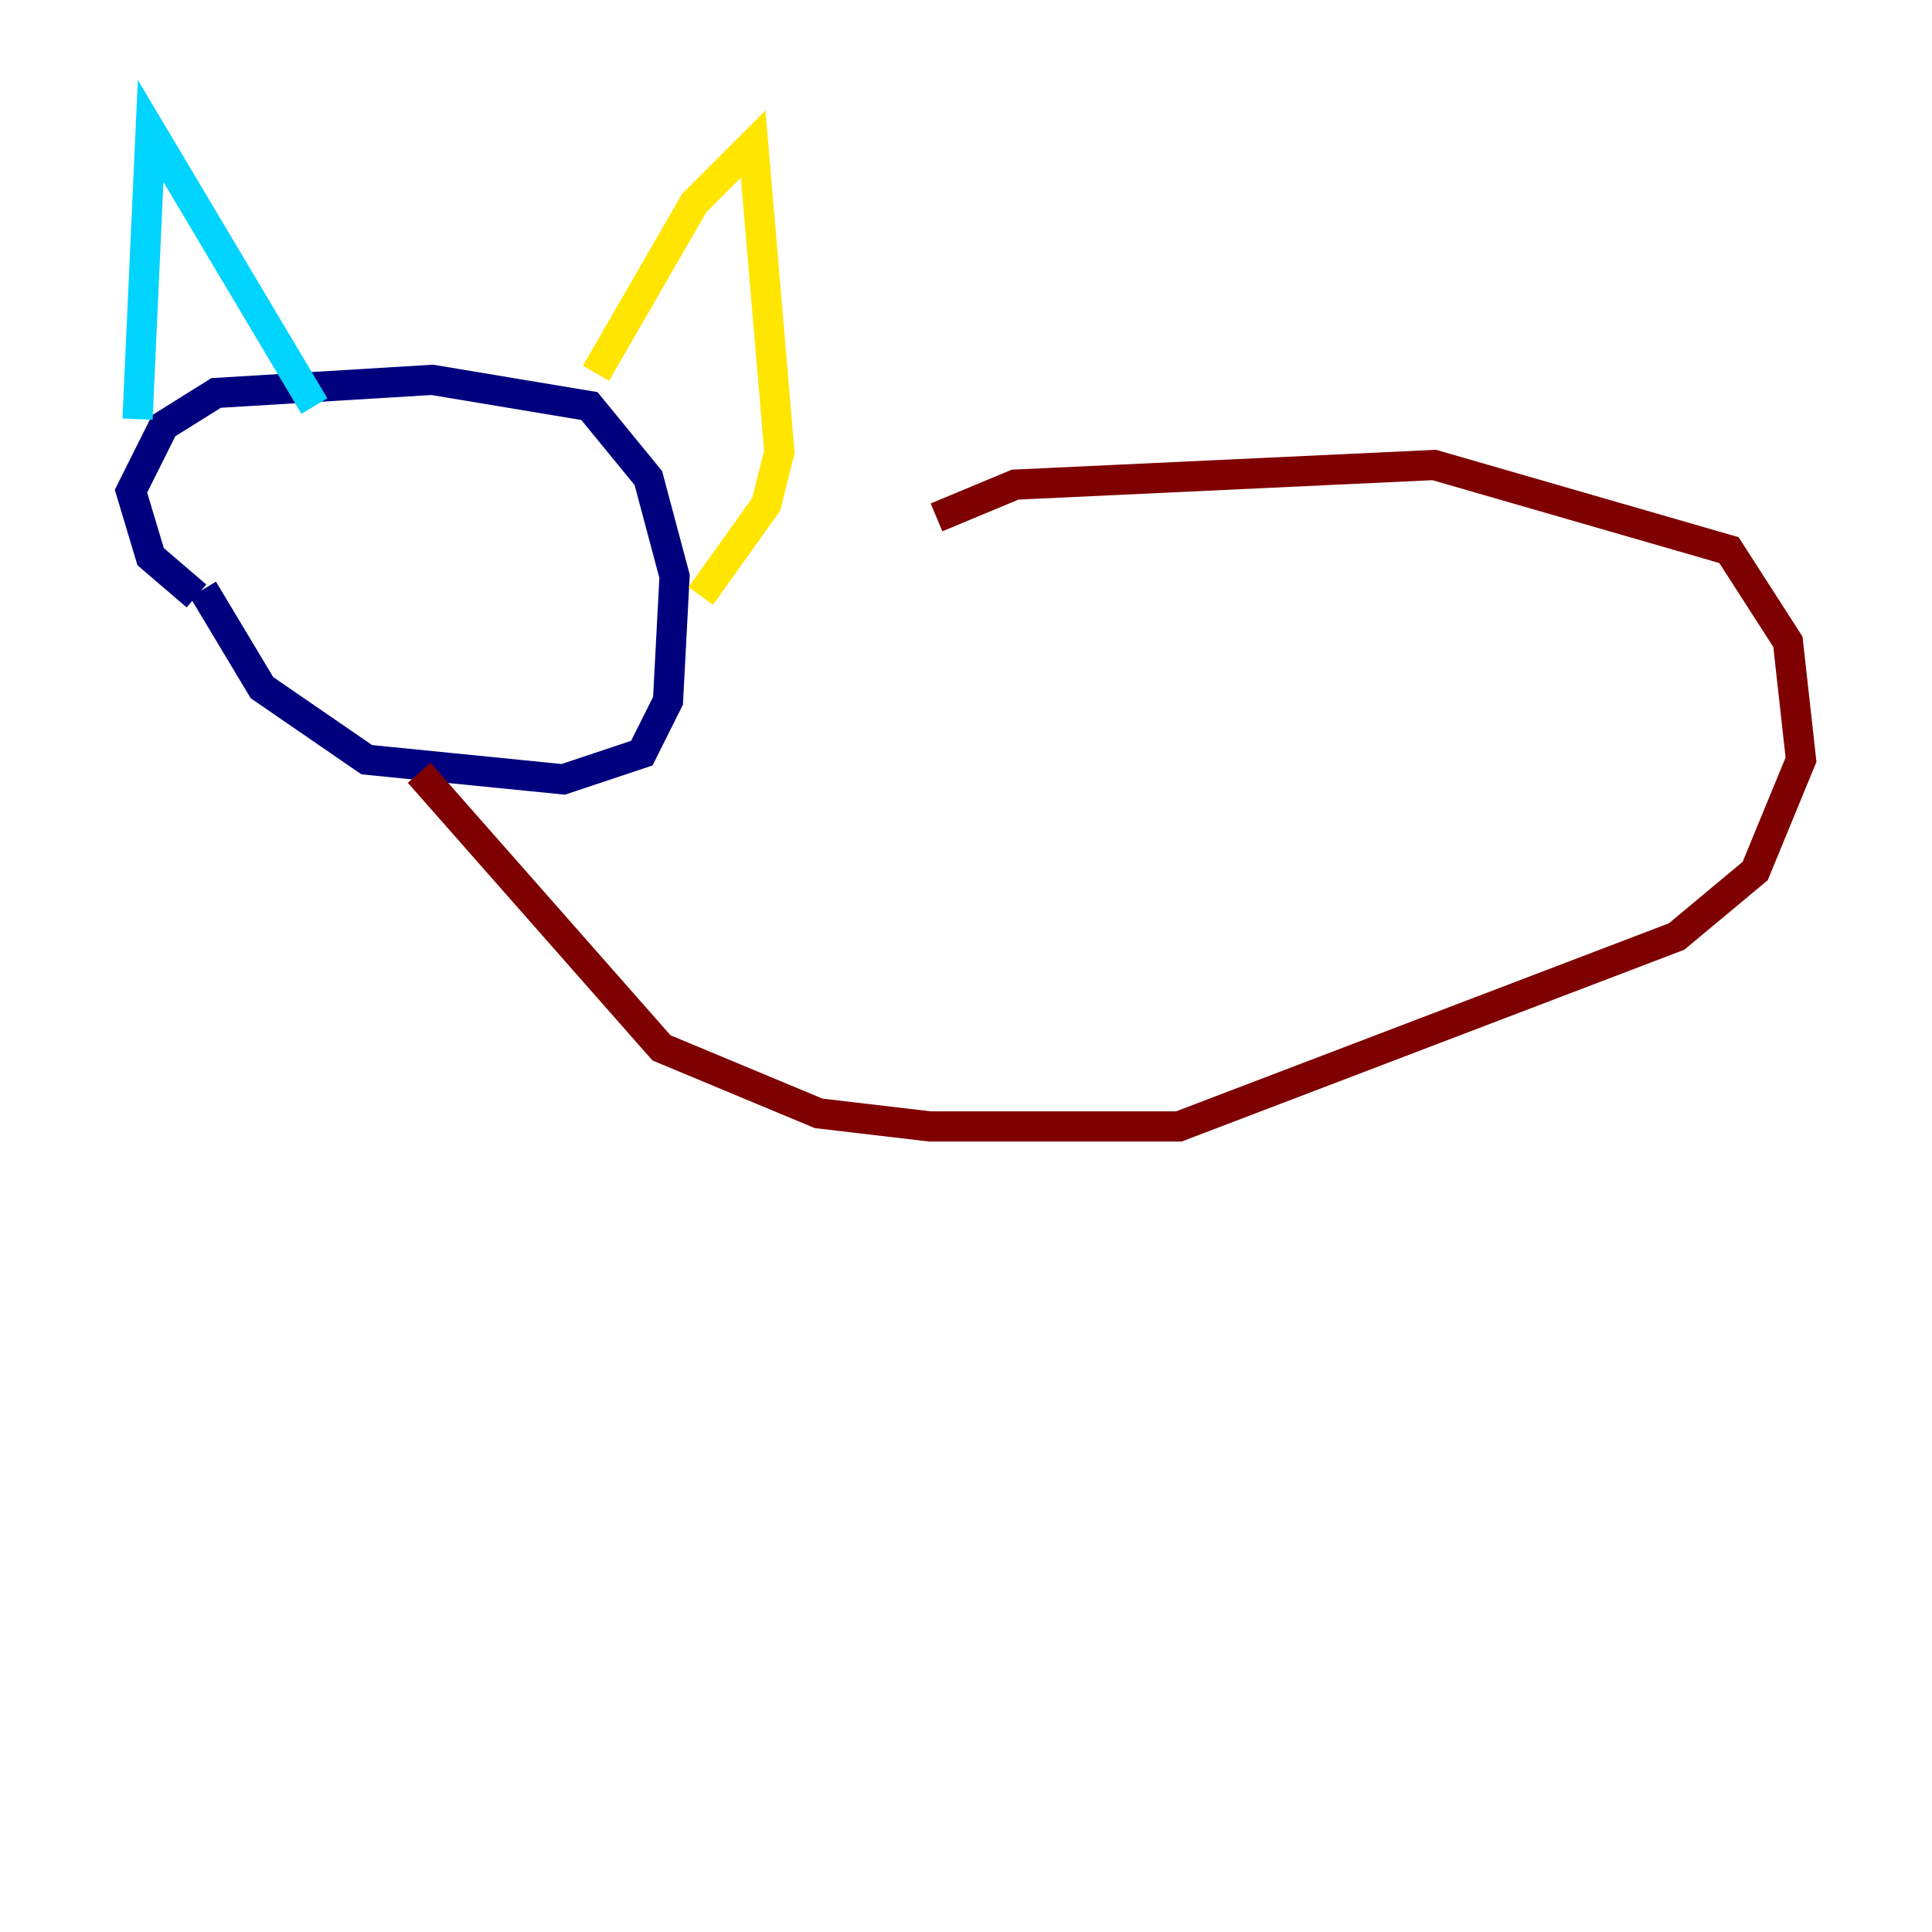 <?xml version="1.0" encoding="utf-8" ?>
<svg baseProfile="tiny" height="128" version="1.2" viewBox="0,0,128,128" width="128" xmlns="http://www.w3.org/2000/svg" xmlns:ev="http://www.w3.org/2001/xml-events" xmlns:xlink="http://www.w3.org/1999/xlink"><defs /><polyline fill="none" points="13.451,39.051 17.356,45.559 24.298,50.332 37.315,51.634 42.522,49.898 44.258,46.427 44.691,38.183 42.956,31.675 39.051,26.902 28.637,25.166 14.319,26.034 10.848,28.203 8.678,32.542 9.98,36.881 13.017,39.485" stroke="#00007f" stroke-width="2" /><polyline fill="none" points="9.112,27.77 9.98,8.678 20.827,26.902" stroke="#00d4ff" stroke-width="2" /><polyline fill="none" points="39.485,24.732 45.993,13.451 49.898,9.546 51.634,29.939 50.766,33.41 46.427,39.485" stroke="#ffe500" stroke-width="2" /><polyline fill="none" points="27.77,51.2 43.824,69.424 54.237,73.763 61.614,74.63 78.102,74.63 111.078,62.047 116.285,57.709 119.322,50.332 118.454,42.522 114.549,36.447 95.024,30.807 67.254,32.108 62.047,34.278" stroke="#7f0000" stroke-width="2" /></svg>